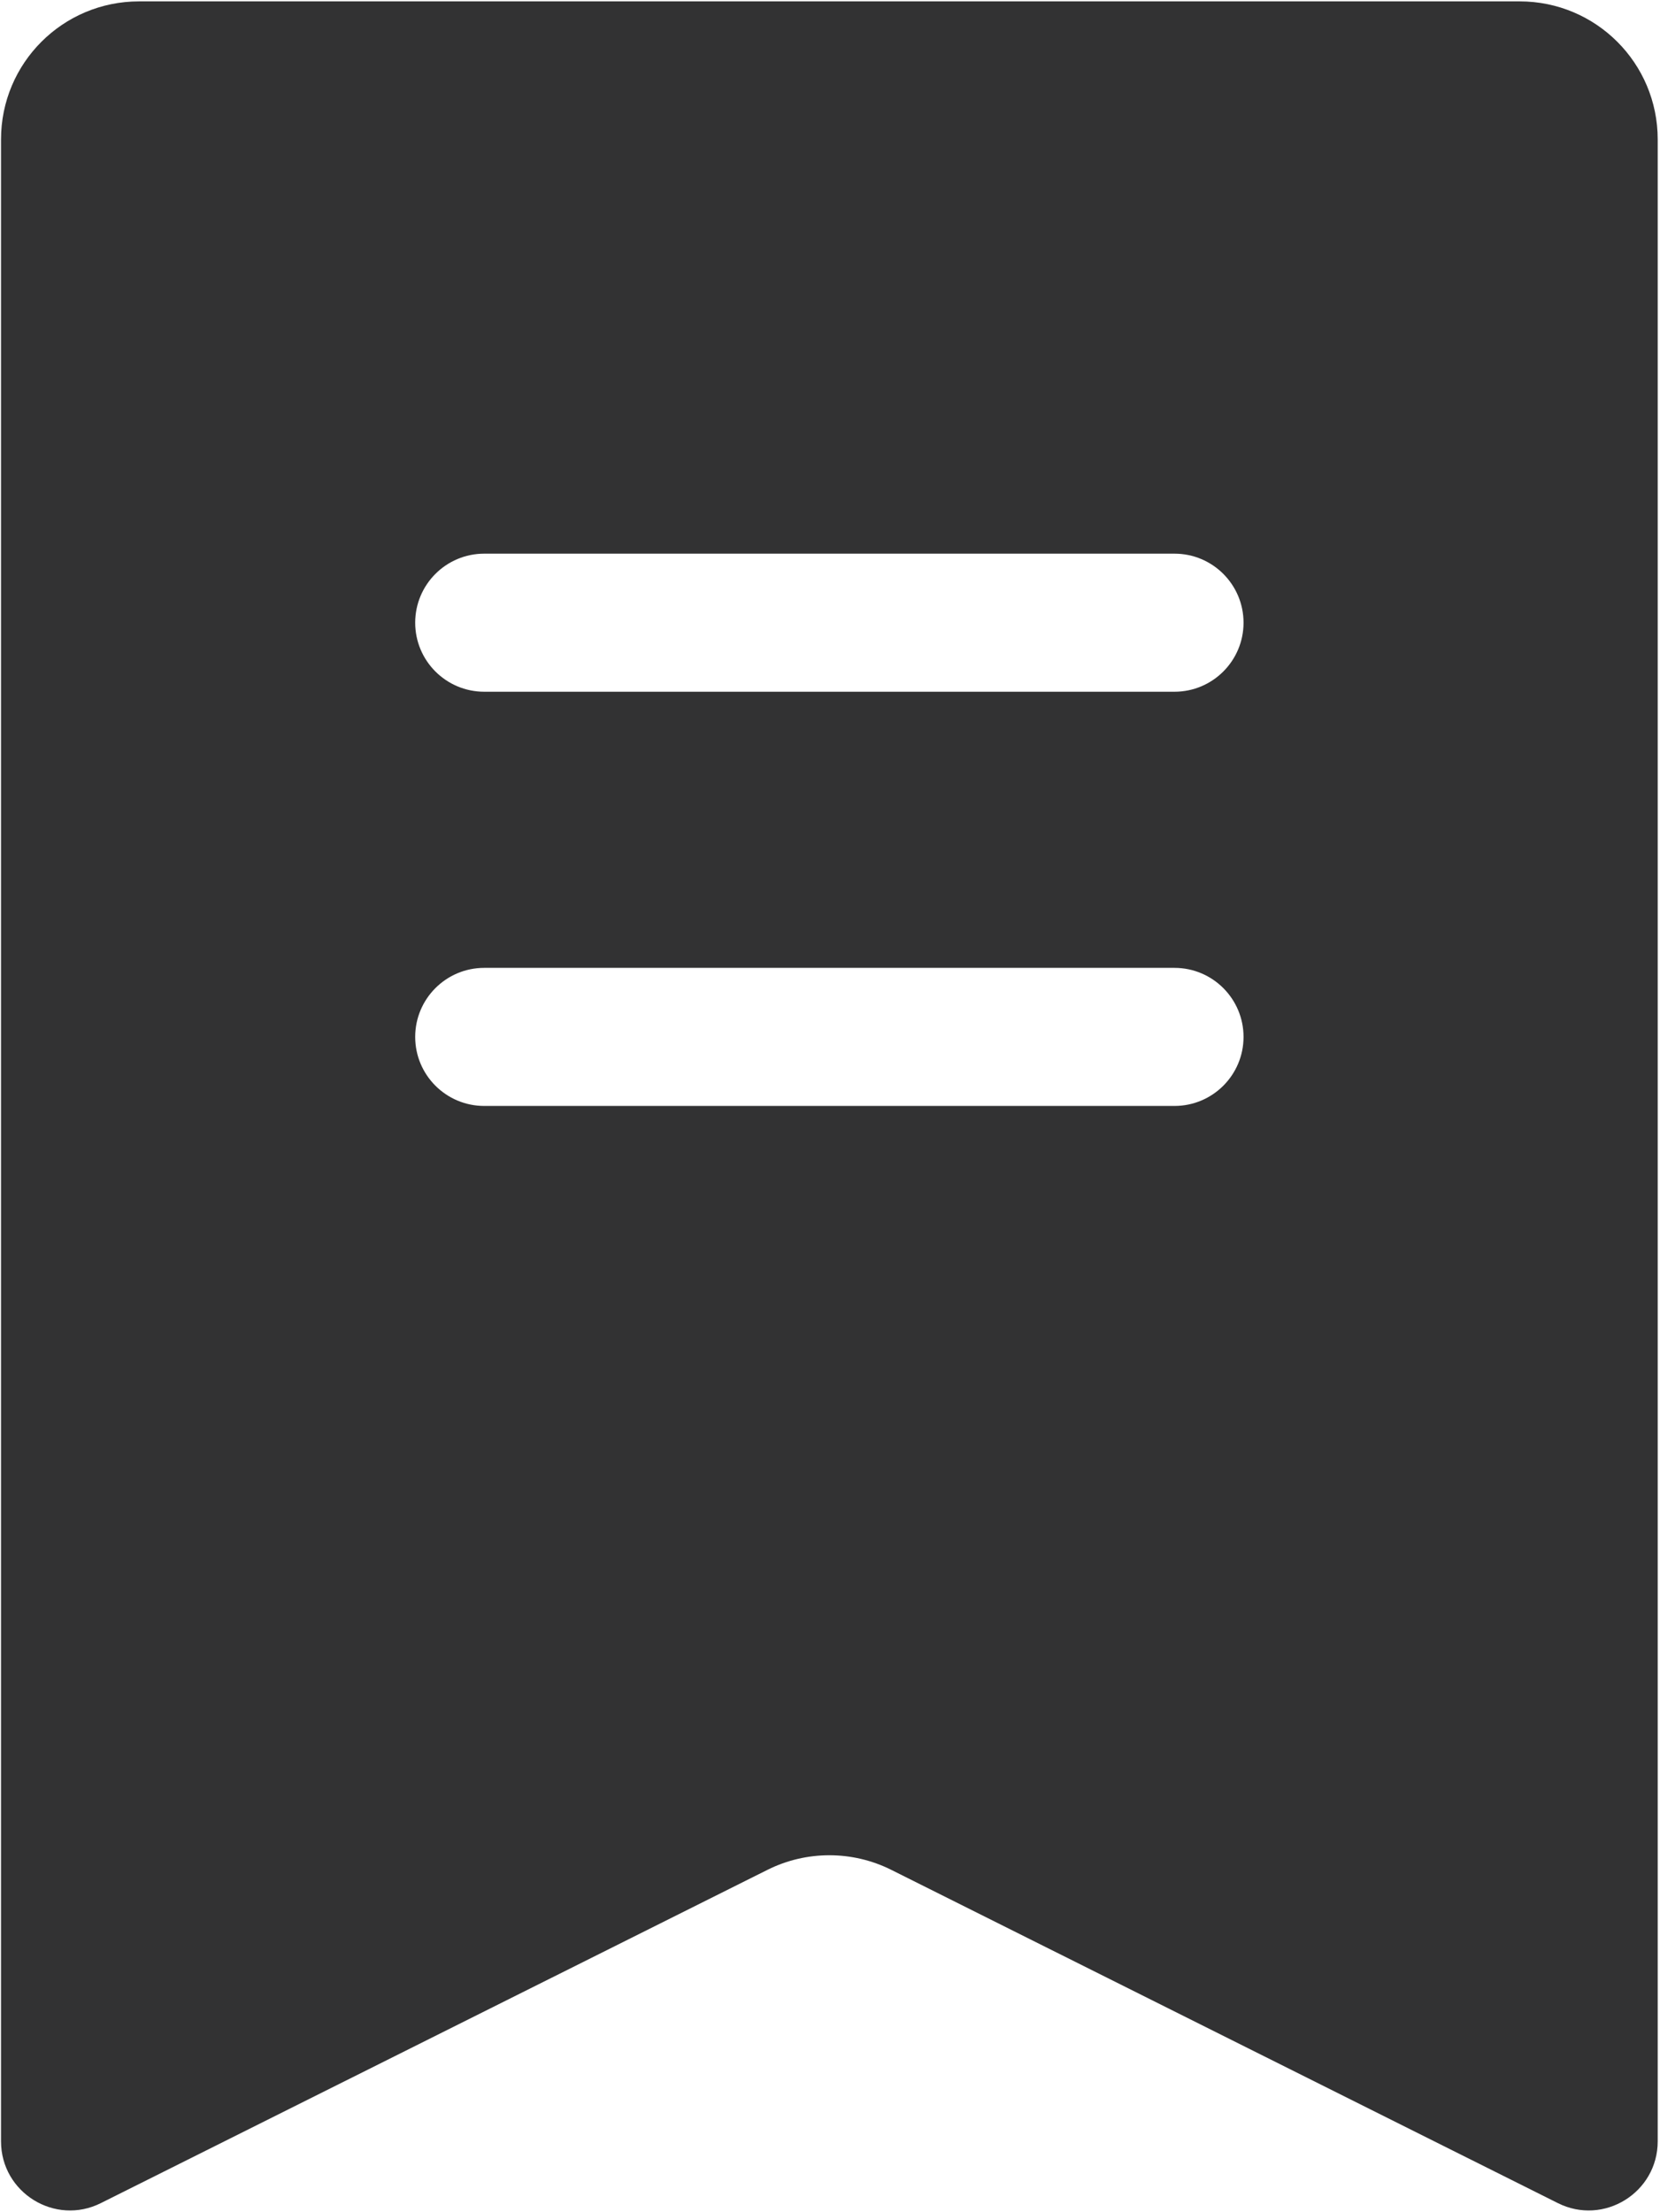 <svg width="668" height="890" xmlns="http://www.w3.org/2000/svg"><path d="M472.633 278.333H194.856c-15.334 0-27.778-12.444-27.778-27.777 0-15.334 12.444-27.778 27.778-27.778h277.777c15.334 0 27.778 12.444 27.778 27.778 0 15.333-12.444 27.777-27.778 27.777m0 166.667H194.856c-15.334 0-27.778-12.444-27.778-27.778 0-15.333 12.444-27.778 27.778-27.778h277.777c15.334 0 27.778 12.445 27.778 27.778 0 15.334-12.444 27.778-27.778 27.778M611.523.556H55.966C25.244.556.41 25.389.41 56.11v805.5c0 20.667 21.778 34.111 40.222 24.833l268.278-134.11c15.611-7.778 34.056-7.778 49.667 0l268.278 134.11c18.444 9.278 40.222-4.166 40.222-24.833v-805.5c0-30.722-24.834-55.555-55.556-55.555" fill="#323233" fill-rule="evenodd"/></svg>